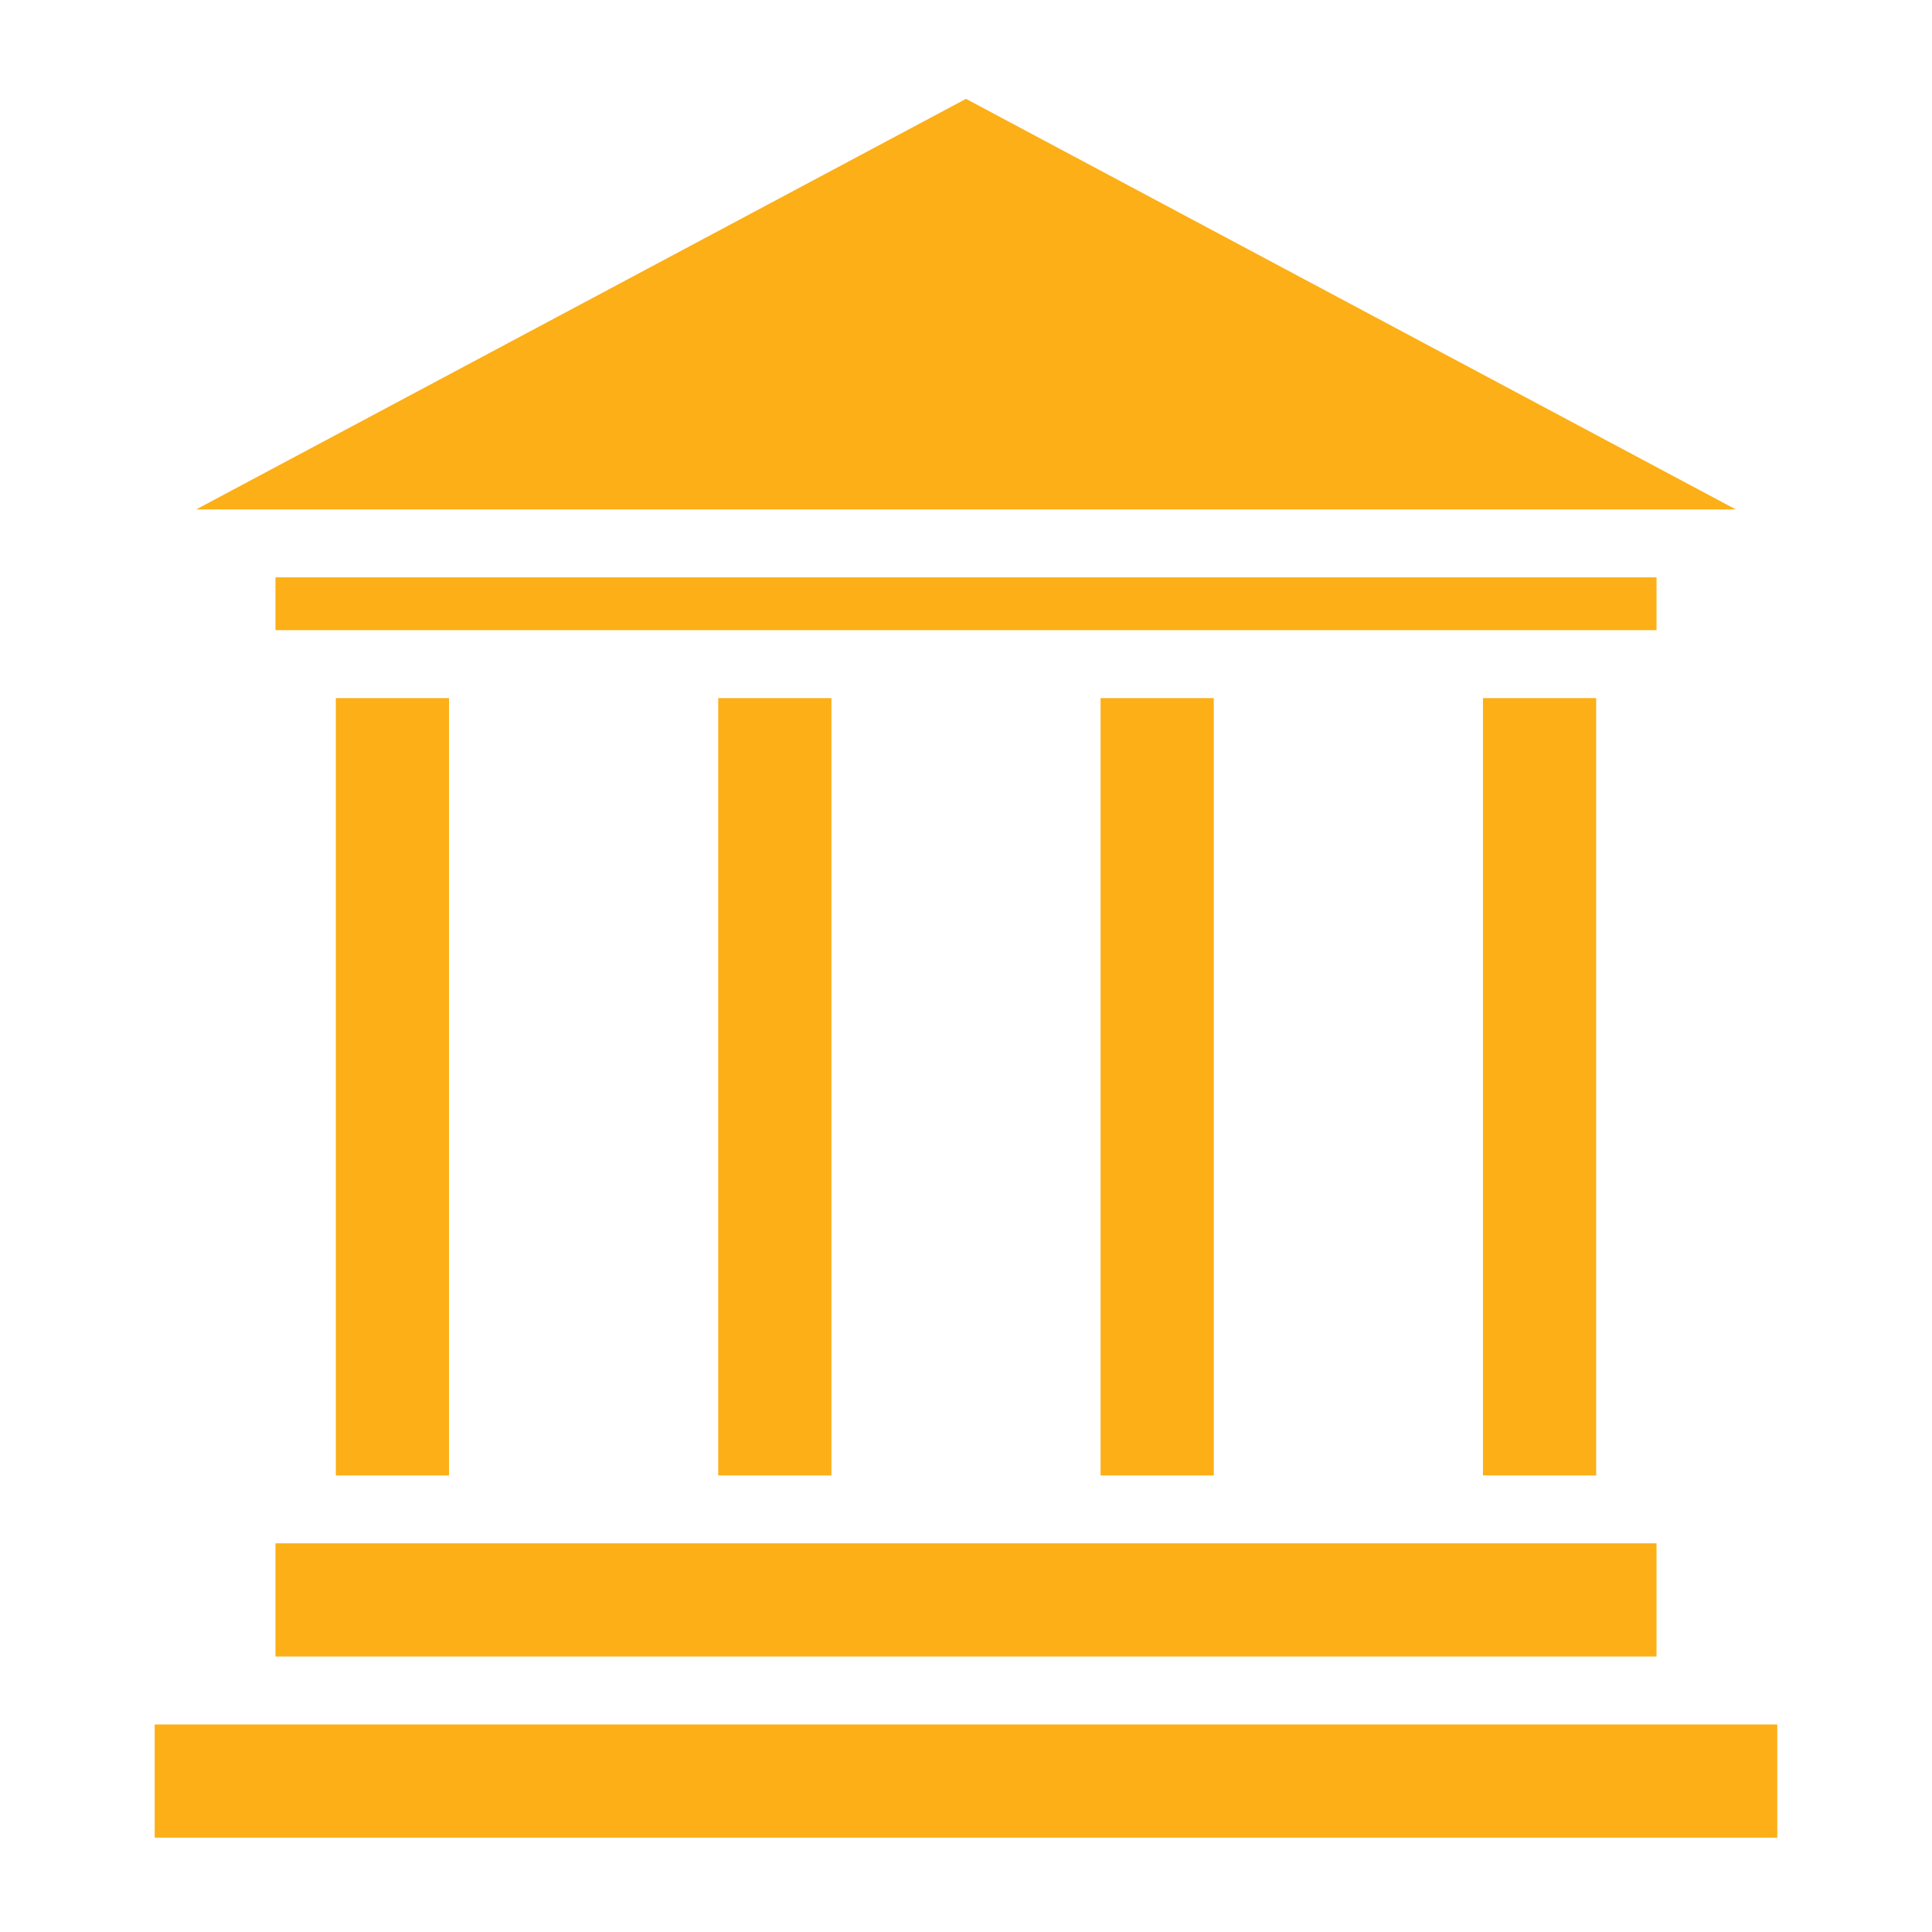 <svg xmlns="http://www.w3.org/2000/svg" width="24" height="24" viewBox="0 0 512 512">
    <path fill="#FCAF17" d="M256 26.2L52 135h408zM73 153v14h366v-14zm16 32v206h30V185zm101.334 0v206h30V185zm101.332 0v206h30V185zM393 185v206h30V185zM73 409v30h366v-30zm-32 48v30h430v-30z" />
</svg>